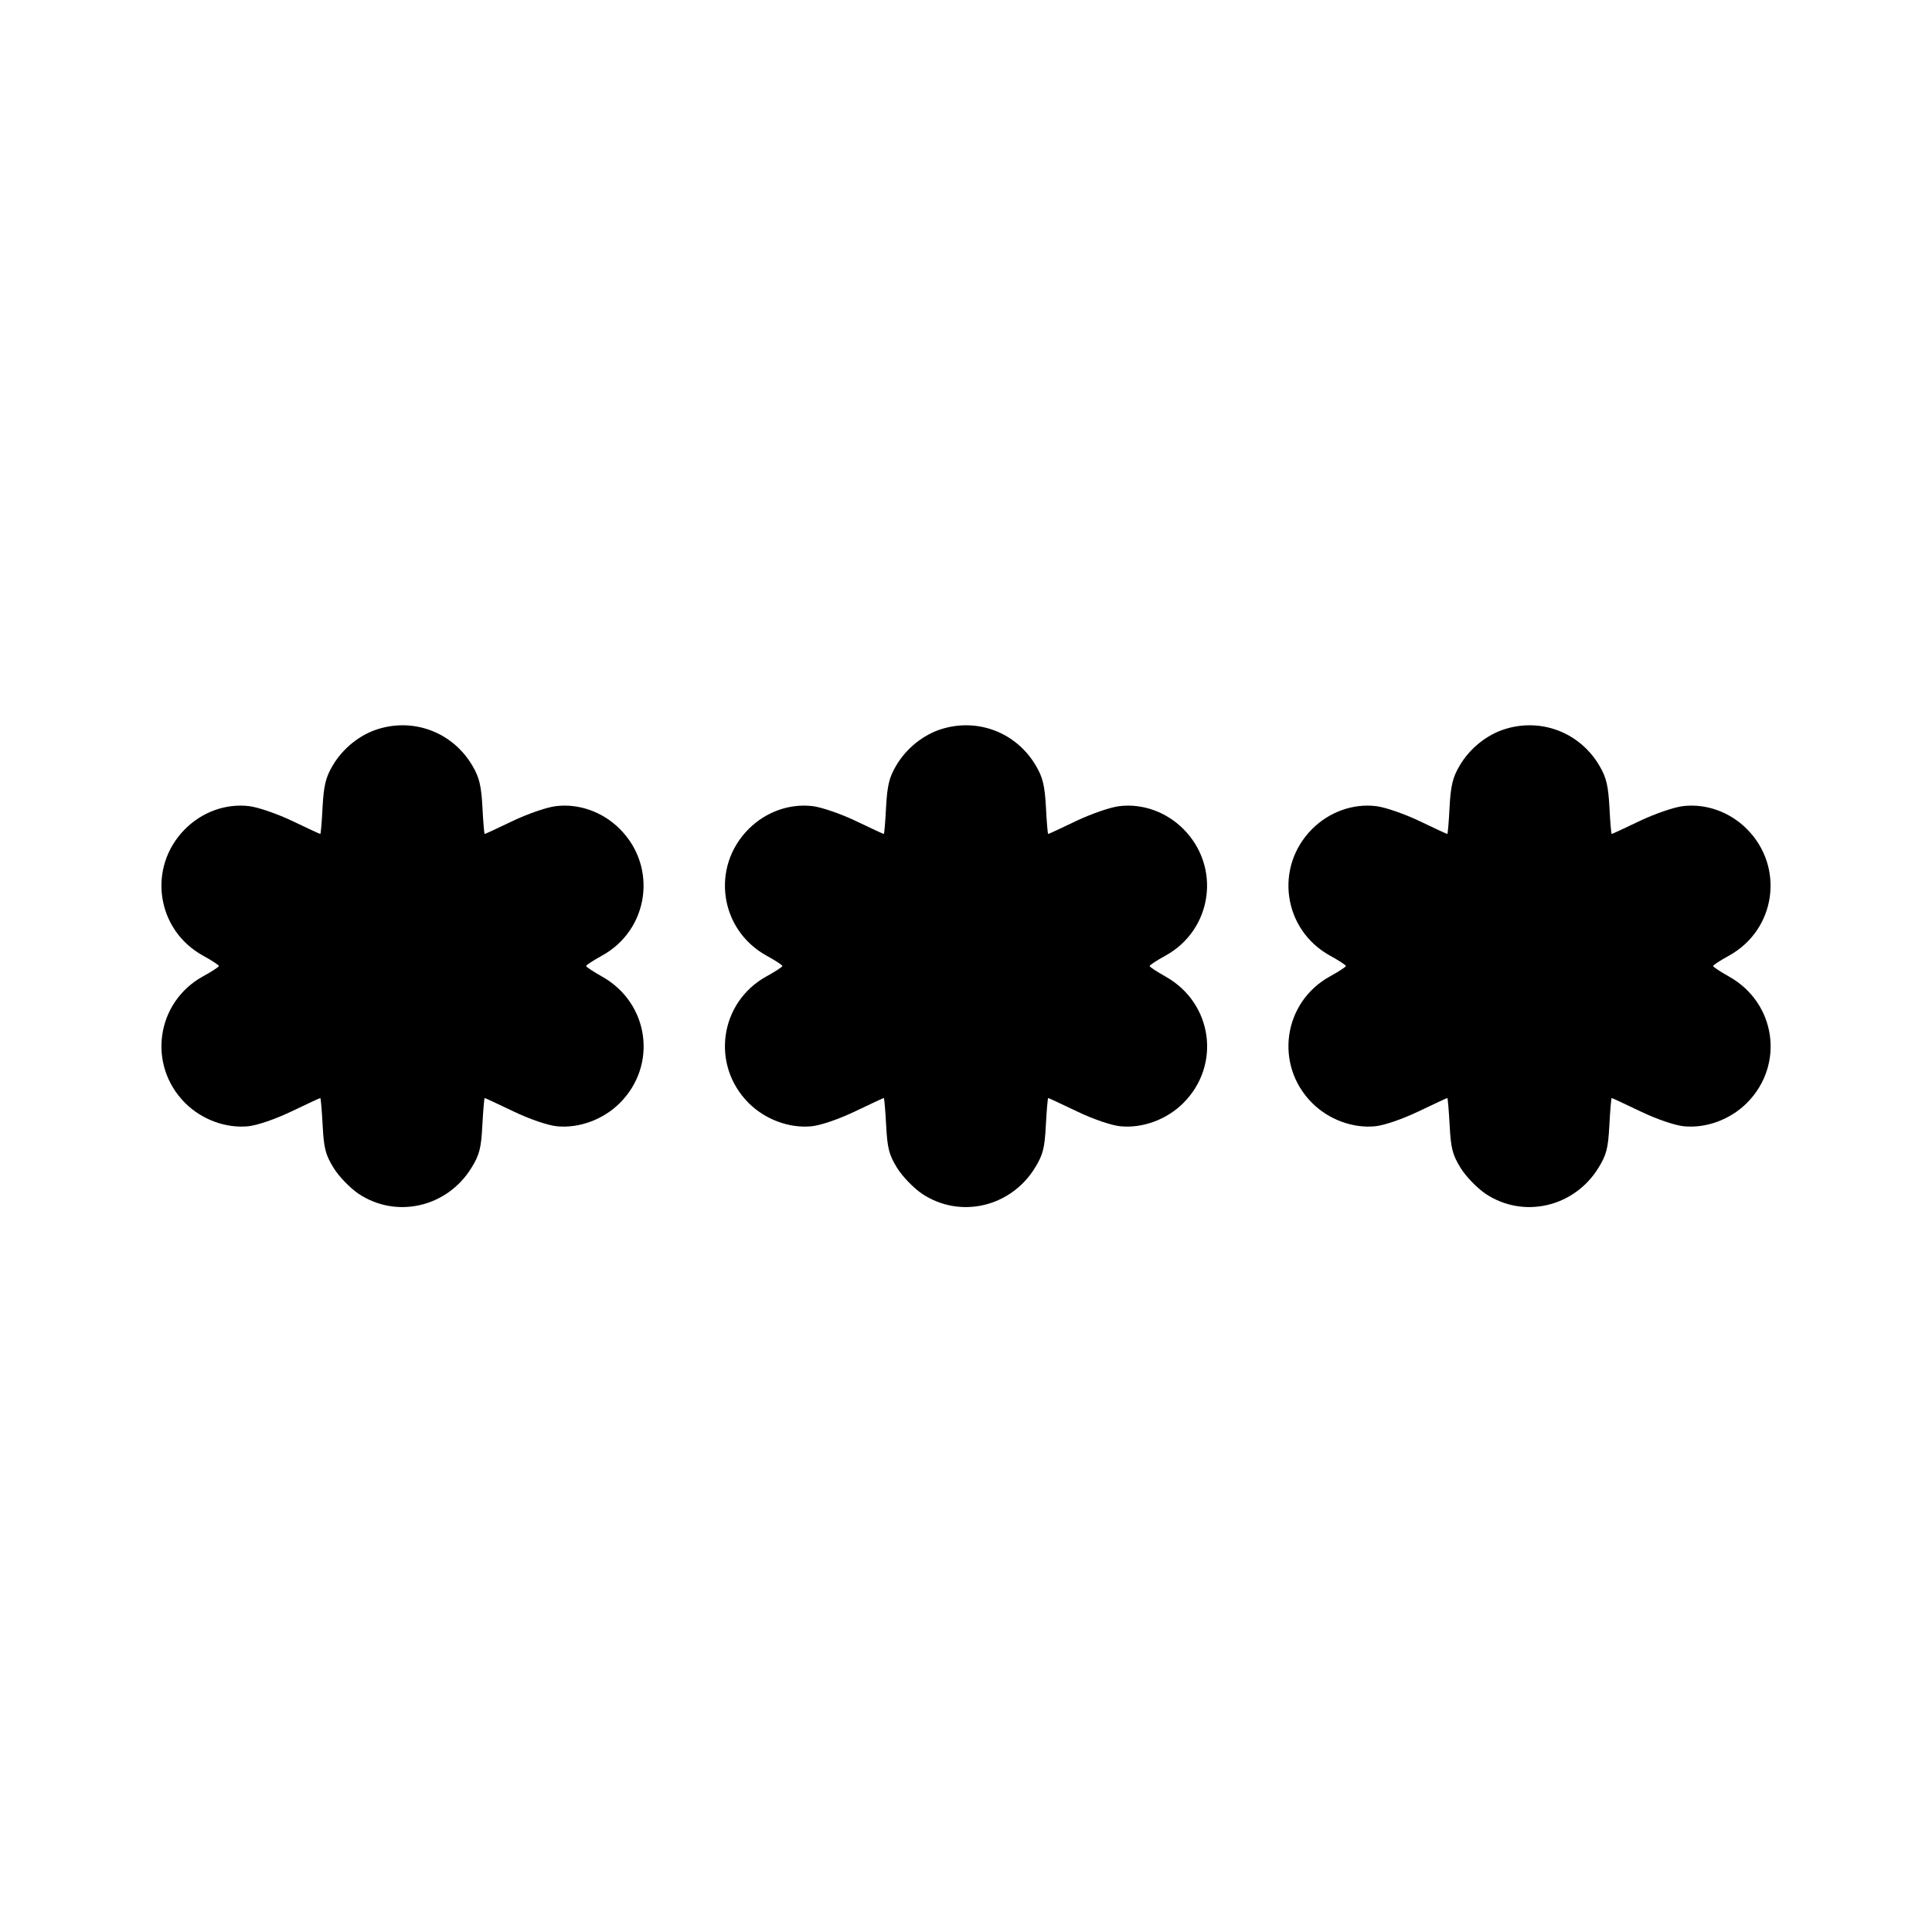 <svg xmlns="http://www.w3.org/2000/svg" width="24" height="24" viewBox="0 0 24 24" fill="none" stroke="currentColor" stroke-width="2" stroke-linecap="round" stroke-linejoin="round"><path d="M4.695 9.057 C 4.467 9.128,4.256 9.299,4.131 9.513 C 4.046 9.657,4.022 9.758,4.007 10.026 C 3.998 10.210,3.985 10.360,3.979 10.360 C 3.973 10.360,3.817 10.288,3.632 10.199 C 3.448 10.111,3.206 10.027,3.094 10.014 C 2.807 9.980,2.513 10.085,2.300 10.298 C 1.828 10.770,1.938 11.550,2.523 11.872 C 2.631 11.931,2.719 11.989,2.719 12.000 C 2.719 12.011,2.631 12.069,2.523 12.128 C 1.938 12.450,1.828 13.230,2.300 13.702 C 2.505 13.907,2.804 14.018,3.082 13.991 C 3.194 13.980,3.420 13.903,3.622 13.806 C 3.812 13.715,3.973 13.640,3.979 13.640 C 3.985 13.640,3.998 13.792,4.008 13.978 C 4.023 14.264,4.043 14.344,4.144 14.508 C 4.209 14.614,4.348 14.757,4.452 14.828 C 4.921 15.143,5.554 14.998,5.856 14.508 C 5.957 14.344,5.977 14.264,5.992 13.978 C 6.002 13.792,6.015 13.640,6.021 13.640 C 6.027 13.640,6.188 13.715,6.378 13.806 C 6.580 13.903,6.806 13.980,6.918 13.991 C 7.196 14.018,7.495 13.907,7.700 13.702 C 8.172 13.230,8.064 12.460,7.480 12.132 C 7.370 12.070,7.280 12.011,7.281 12.000 C 7.281 11.989,7.369 11.931,7.477 11.872 C 8.062 11.550,8.172 10.770,7.700 10.298 C 7.487 10.085,7.193 9.980,6.906 10.014 C 6.794 10.027,6.552 10.111,6.368 10.199 C 6.183 10.288,6.027 10.360,6.021 10.360 C 6.015 10.360,6.002 10.210,5.993 10.026 C 5.978 9.758,5.954 9.657,5.869 9.513 C 5.628 9.101,5.149 8.915,4.695 9.057 M11.695 9.057 C 11.467 9.128,11.256 9.299,11.131 9.513 C 11.046 9.657,11.022 9.758,11.007 10.026 C 10.998 10.210,10.985 10.360,10.979 10.360 C 10.973 10.360,10.817 10.288,10.632 10.199 C 10.448 10.111,10.206 10.027,10.094 10.014 C 9.807 9.980,9.513 10.085,9.300 10.298 C 8.828 10.770,8.938 11.550,9.523 11.872 C 9.631 11.931,9.719 11.989,9.719 12.000 C 9.719 12.011,9.631 12.069,9.523 12.128 C 8.938 12.450,8.828 13.230,9.300 13.702 C 9.505 13.907,9.804 14.018,10.082 13.991 C 10.194 13.980,10.420 13.903,10.622 13.806 C 10.812 13.715,10.973 13.640,10.979 13.640 C 10.985 13.640,10.998 13.792,11.008 13.978 C 11.023 14.264,11.043 14.344,11.144 14.508 C 11.209 14.614,11.348 14.757,11.452 14.828 C 11.921 15.143,12.554 14.998,12.856 14.508 C 12.957 14.344,12.977 14.264,12.992 13.978 C 13.002 13.792,13.015 13.640,13.021 13.640 C 13.027 13.640,13.188 13.715,13.378 13.806 C 13.580 13.903,13.806 13.980,13.918 13.991 C 14.196 14.018,14.495 13.907,14.700 13.702 C 15.172 13.230,15.064 12.460,14.480 12.132 C 14.370 12.070,14.280 12.011,14.281 12.000 C 14.281 11.989,14.369 11.931,14.477 11.872 C 15.062 11.550,15.172 10.770,14.700 10.298 C 14.487 10.085,14.193 9.980,13.906 10.014 C 13.794 10.027,13.552 10.111,13.368 10.199 C 13.183 10.288,13.027 10.360,13.021 10.360 C 13.015 10.360,13.002 10.210,12.993 10.026 C 12.978 9.758,12.954 9.657,12.869 9.513 C 12.628 9.101,12.149 8.915,11.695 9.057 M18.695 9.057 C 18.467 9.128,18.256 9.299,18.131 9.513 C 18.046 9.657,18.022 9.758,18.007 10.026 C 17.998 10.210,17.985 10.360,17.979 10.360 C 17.973 10.360,17.817 10.288,17.632 10.199 C 17.448 10.111,17.206 10.027,17.094 10.014 C 16.807 9.980,16.513 10.085,16.300 10.298 C 15.828 10.770,15.938 11.550,16.523 11.872 C 16.631 11.931,16.719 11.989,16.719 12.000 C 16.719 12.011,16.631 12.069,16.523 12.128 C 15.938 12.450,15.828 13.230,16.300 13.702 C 16.505 13.907,16.804 14.018,17.082 13.991 C 17.194 13.980,17.420 13.903,17.622 13.806 C 17.812 13.715,17.973 13.640,17.979 13.640 C 17.985 13.640,17.998 13.792,18.008 13.978 C 18.023 14.264,18.043 14.344,18.144 14.508 C 18.209 14.614,18.348 14.757,18.452 14.828 C 18.921 15.143,19.554 14.998,19.856 14.508 C 19.957 14.344,19.977 14.264,19.992 13.978 C 20.002 13.792,20.015 13.640,20.021 13.640 C 20.027 13.640,20.188 13.715,20.378 13.806 C 20.580 13.903,20.806 13.980,20.918 13.991 C 21.196 14.018,21.495 13.907,21.700 13.702 C 22.172 13.230,22.064 12.460,21.480 12.132 C 21.370 12.070,21.280 12.011,21.281 12.000 C 21.281 11.989,21.369 11.931,21.477 11.872 C 22.062 11.550,22.172 10.770,21.700 10.298 C 21.487 10.085,21.193 9.980,20.906 10.014 C 20.794 10.027,20.552 10.111,20.368 10.199 C 20.183 10.288,20.027 10.360,20.021 10.360 C 20.015 10.360,20.002 10.210,19.993 10.026 C 19.978 9.758,19.954 9.657,19.869 9.513 C 19.628 9.101,19.149 8.915,18.695 9.057 " stroke="none" fill-rule="evenodd" fill="black"></path></svg>
